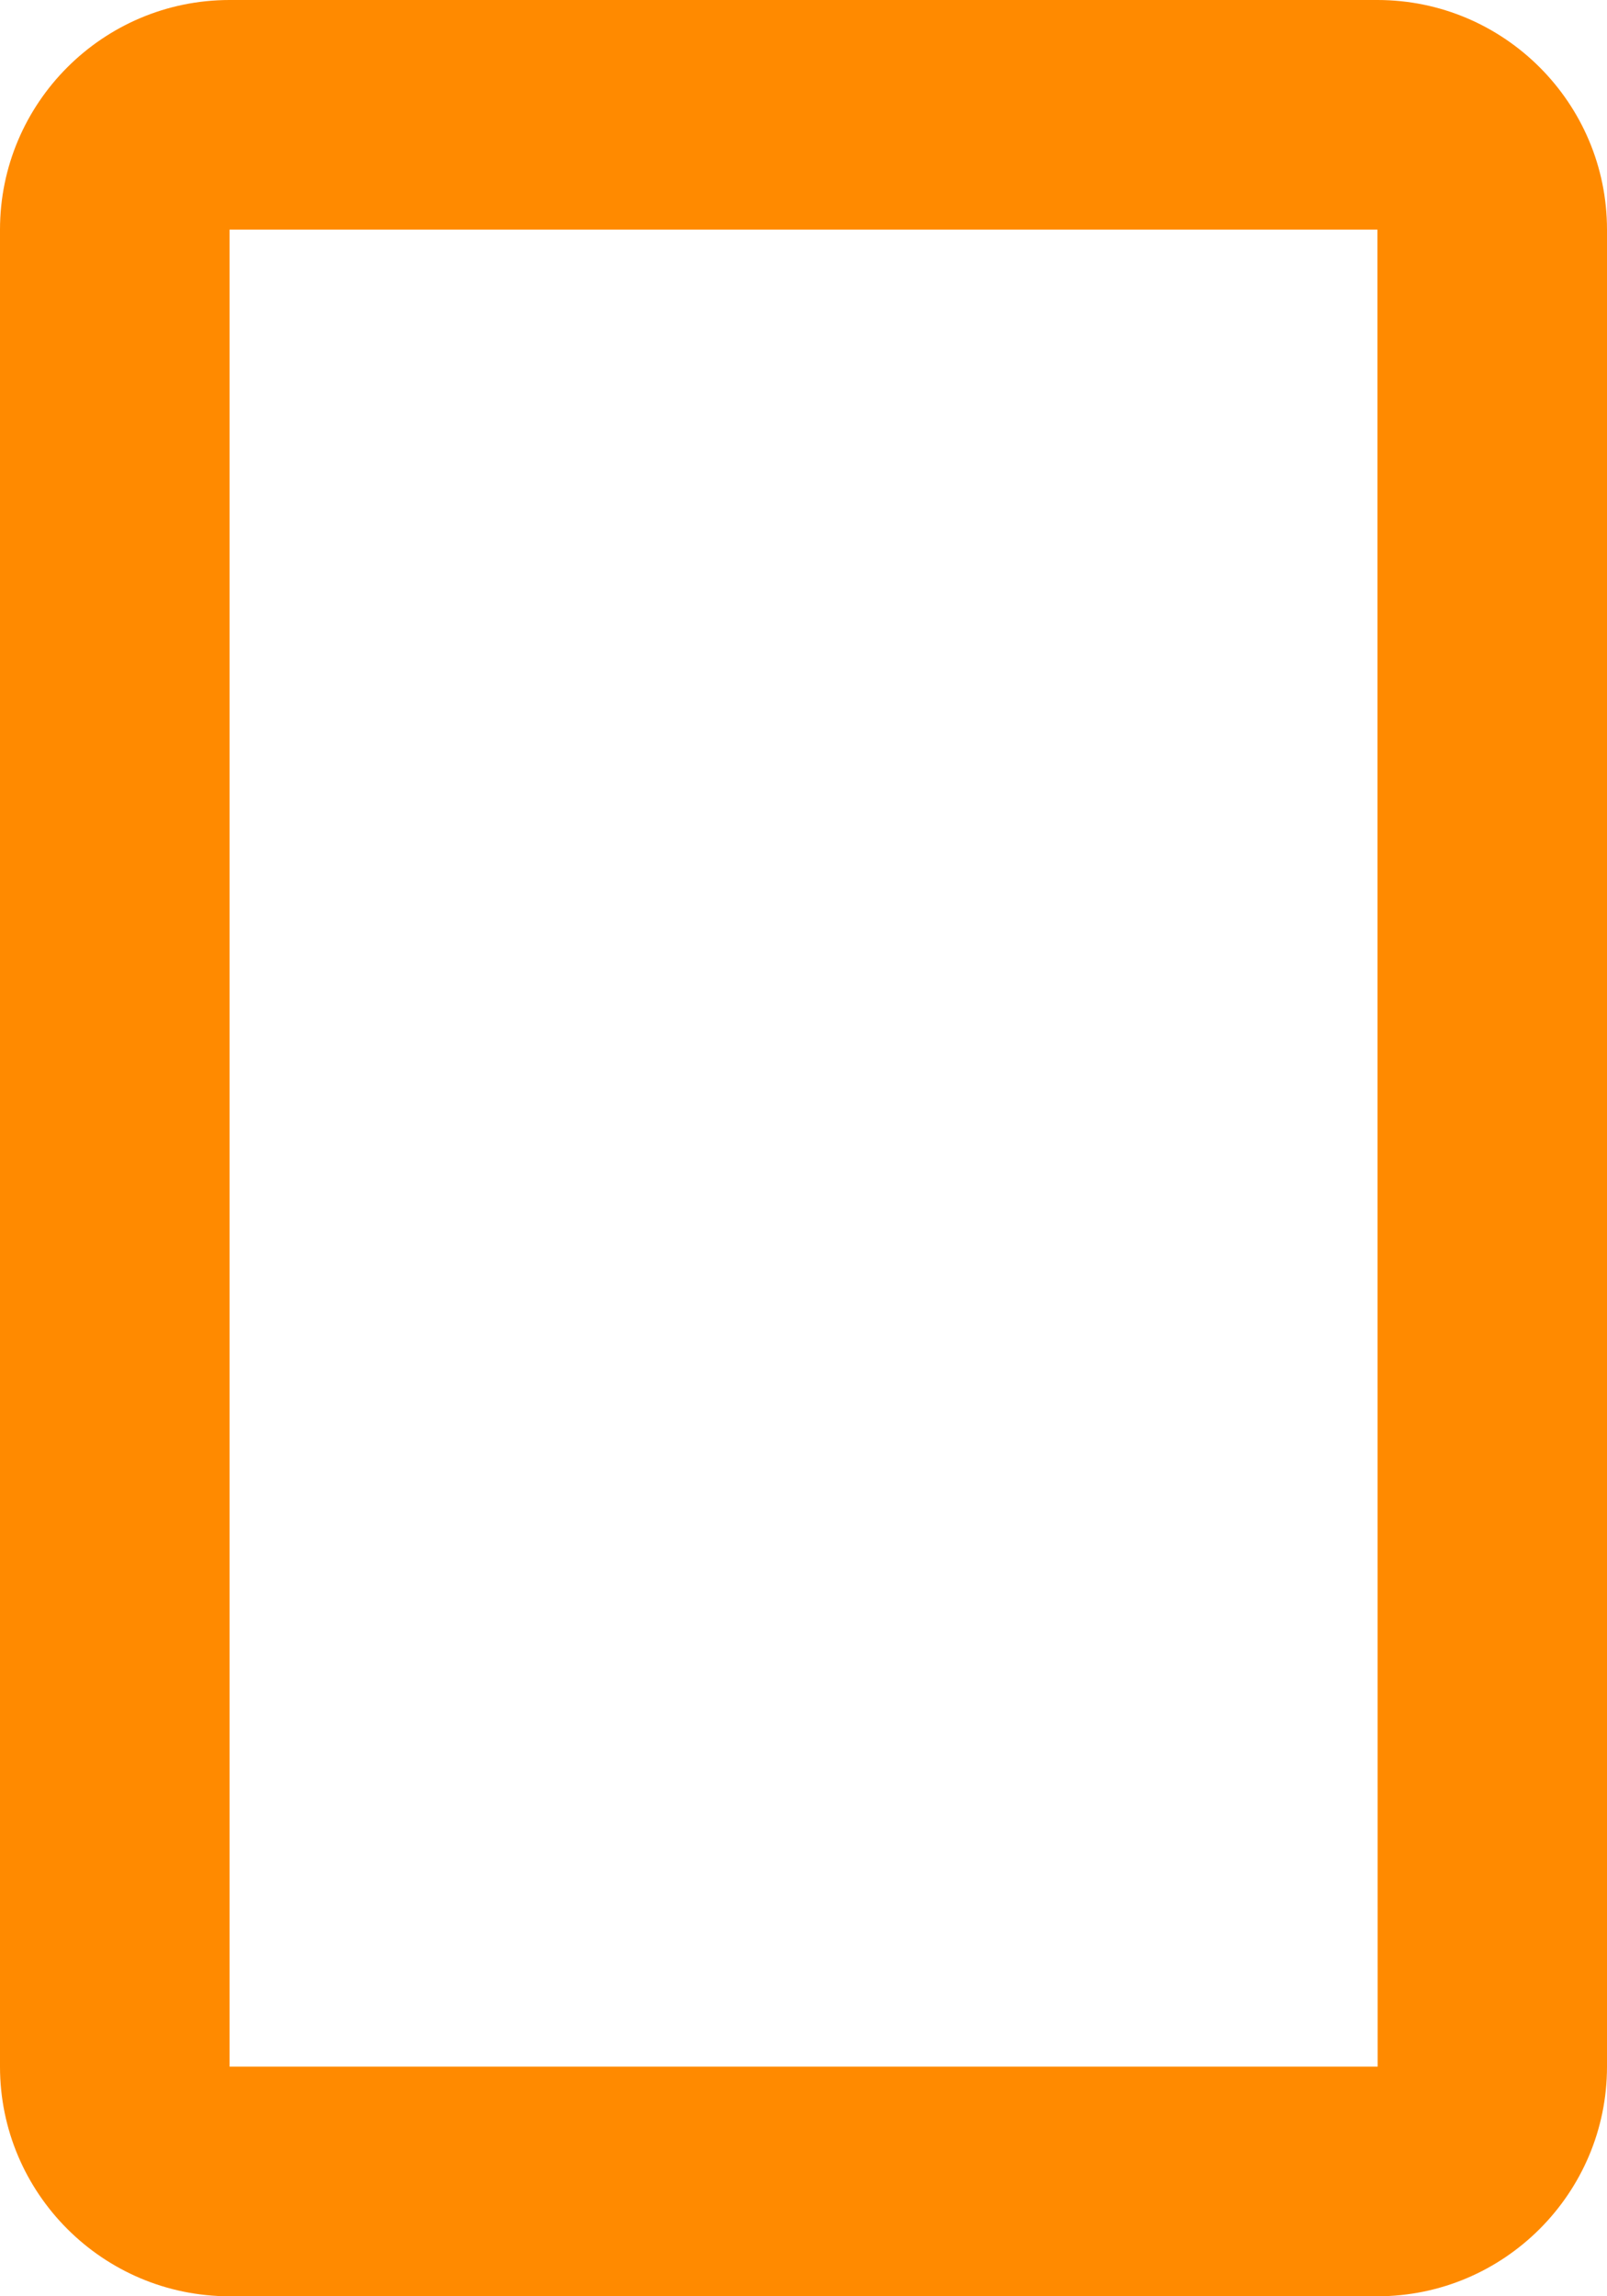 <svg width="14" height="20" viewBox="0 0 14 20" fill="none" xmlns="http://www.w3.org/2000/svg">
<path d="M12 0H2C0.897 0 0 0.897 0 2V18C0 19.103 0.897 20 2 20H12C13.103 20 14 19.103 14 18V2C14 0.897 13.103 0 12 0ZM2 18V2H12L12.002 18H2Z" fill="#FF8A00"/>
</svg>
